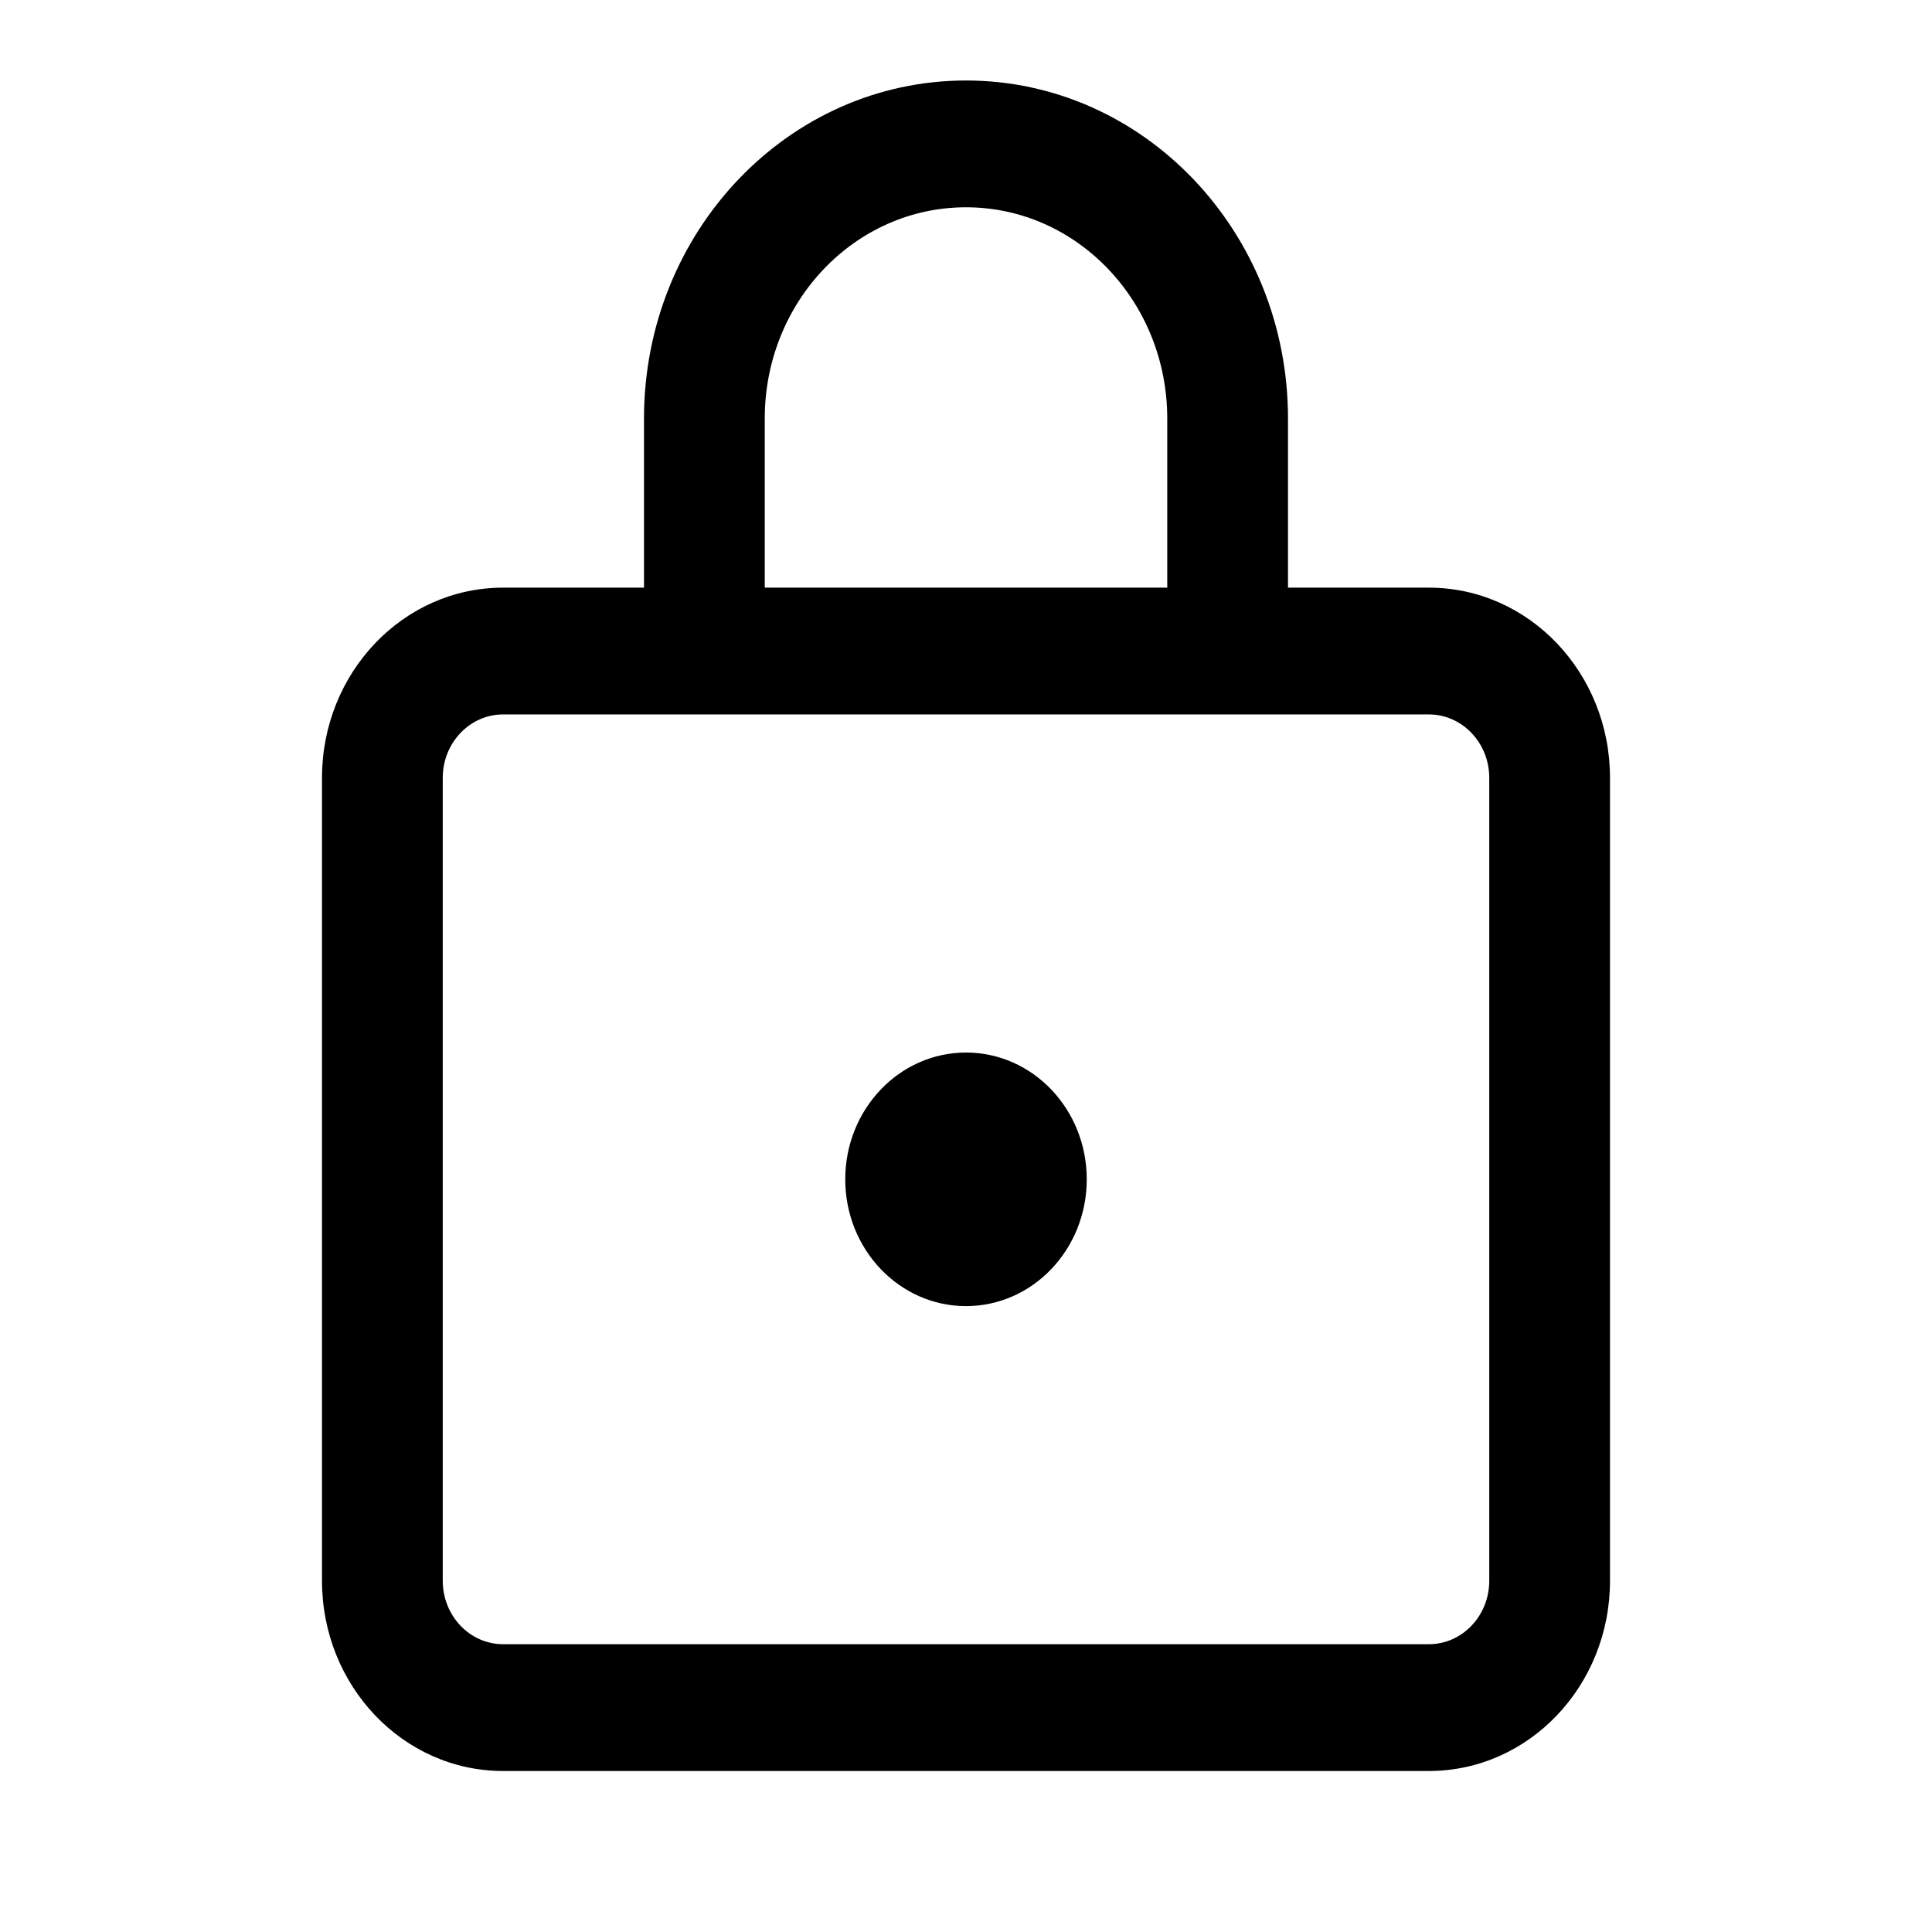 <svg viewBox="0 0 24 24" fill="none" xmlns="http://www.w3.org/2000/svg">
  <path
    d="M12 1C14.209 1 16 2.88 16 5.2V7.3H17.75C18.993 7.3 20 8.358 20 9.662V19.637C20 20.942 18.993 22 17.75 22H6.25C5.007 22 4 20.942 4 19.637V9.662C4 8.358 5.007 7.3 6.25 7.3H8V5.2C8 2.88 9.791 1 12 1ZM17.75 8.875H6.25C5.836 8.875 5.5 9.228 5.5 9.662V19.637C5.5 20.072 5.836 20.425 6.25 20.425H17.75C18.164 20.425 18.5 20.072 18.5 19.637V9.662C18.5 9.228 18.164 8.875 17.75 8.875ZM12 13.075C12.829 13.075 13.5 13.78 13.5 14.65C13.5 15.52 12.829 16.225 12 16.225C11.172 16.225 10.5 15.52 10.5 14.65C10.5 13.78 11.172 13.075 12 13.075ZM12 2.575C10.619 2.575 9.5 3.75 9.5 5.2V7.3H14.5V5.2C14.5 3.75 13.381 2.575 12 2.575Z"
    fill="currentColor"
  />
</svg>
